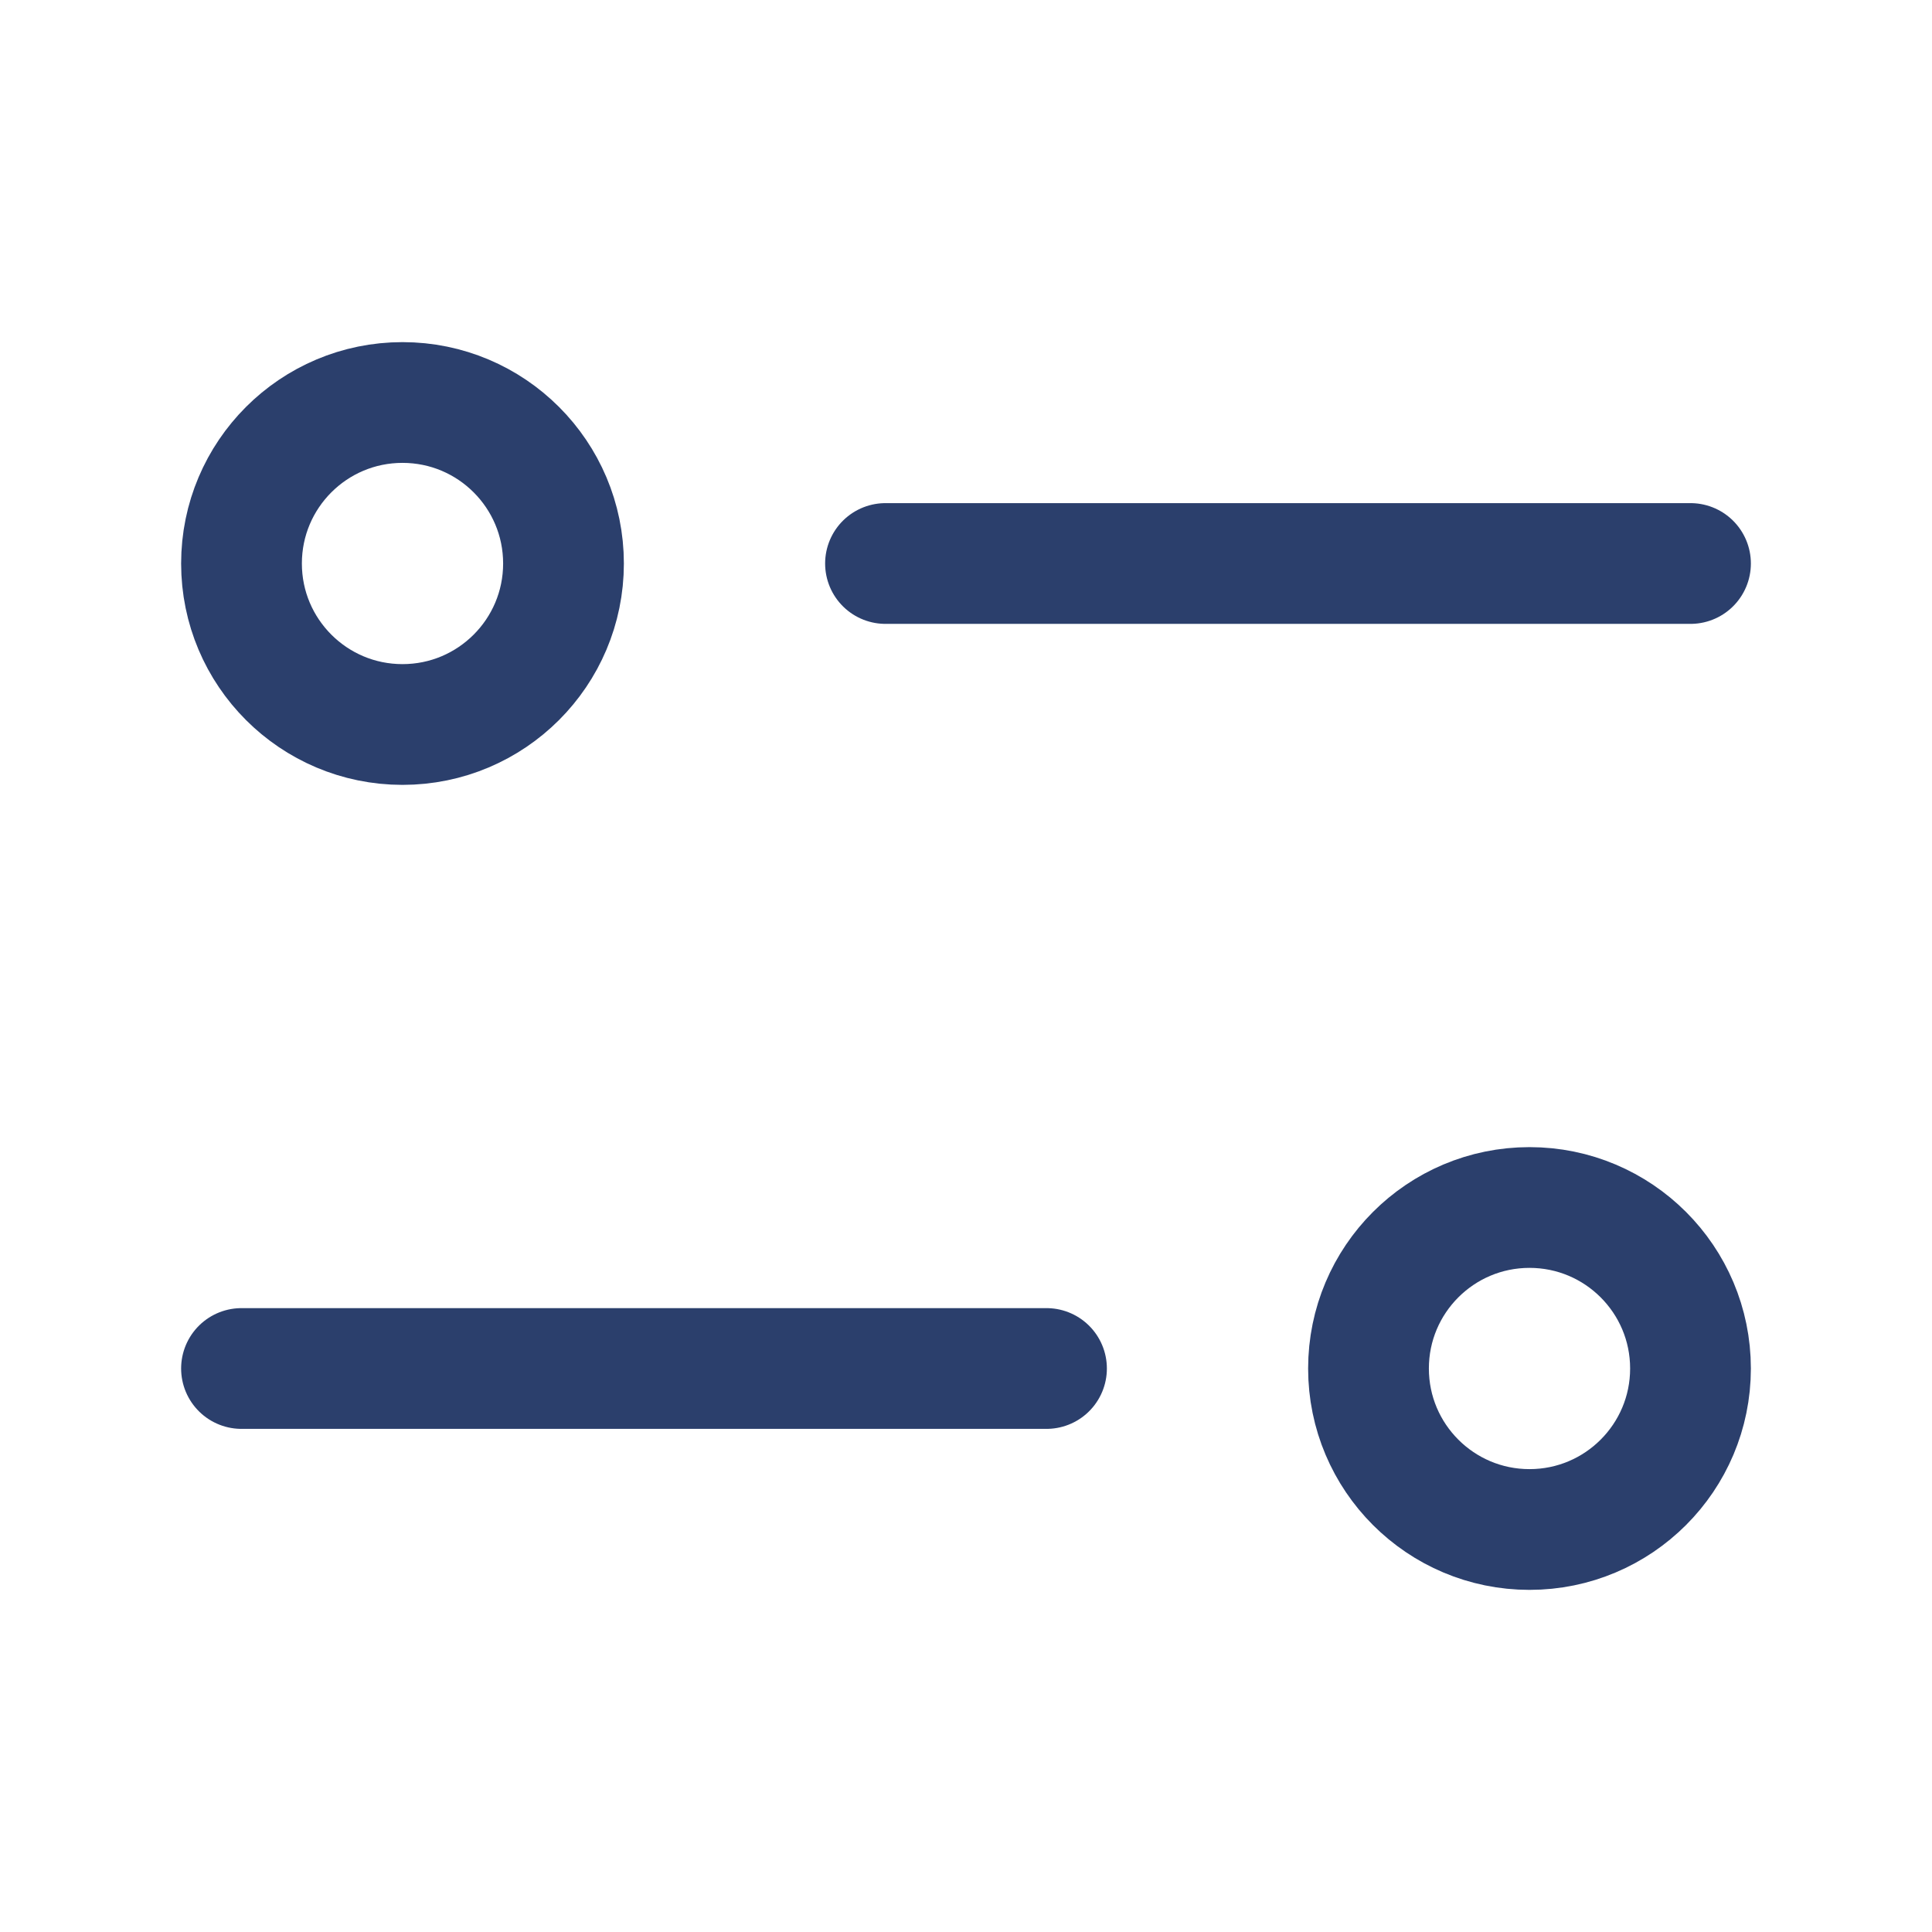 <svg width="24" height="24" viewBox="0 0 24 24" fill="none" xmlns="http://www.w3.org/2000/svg">
<path d="M21 7L11 7" stroke="#2B3F6C" stroke-width="1.5" stroke-linecap="round" stroke-linejoin="round"/>
<circle cx="2" cy="2" r="2" transform="matrix(-1 0 0 1 7 5)" stroke="#2B3F6C" stroke-width="1.5"/>
<path d="M3 17L13 17" stroke="#2B3F6C" stroke-width="1.5" stroke-linecap="round" stroke-linejoin="round"/>
<circle cx="19" cy="17" r="2" stroke="#2B3F6C" stroke-width="1.5"/>
</svg>
